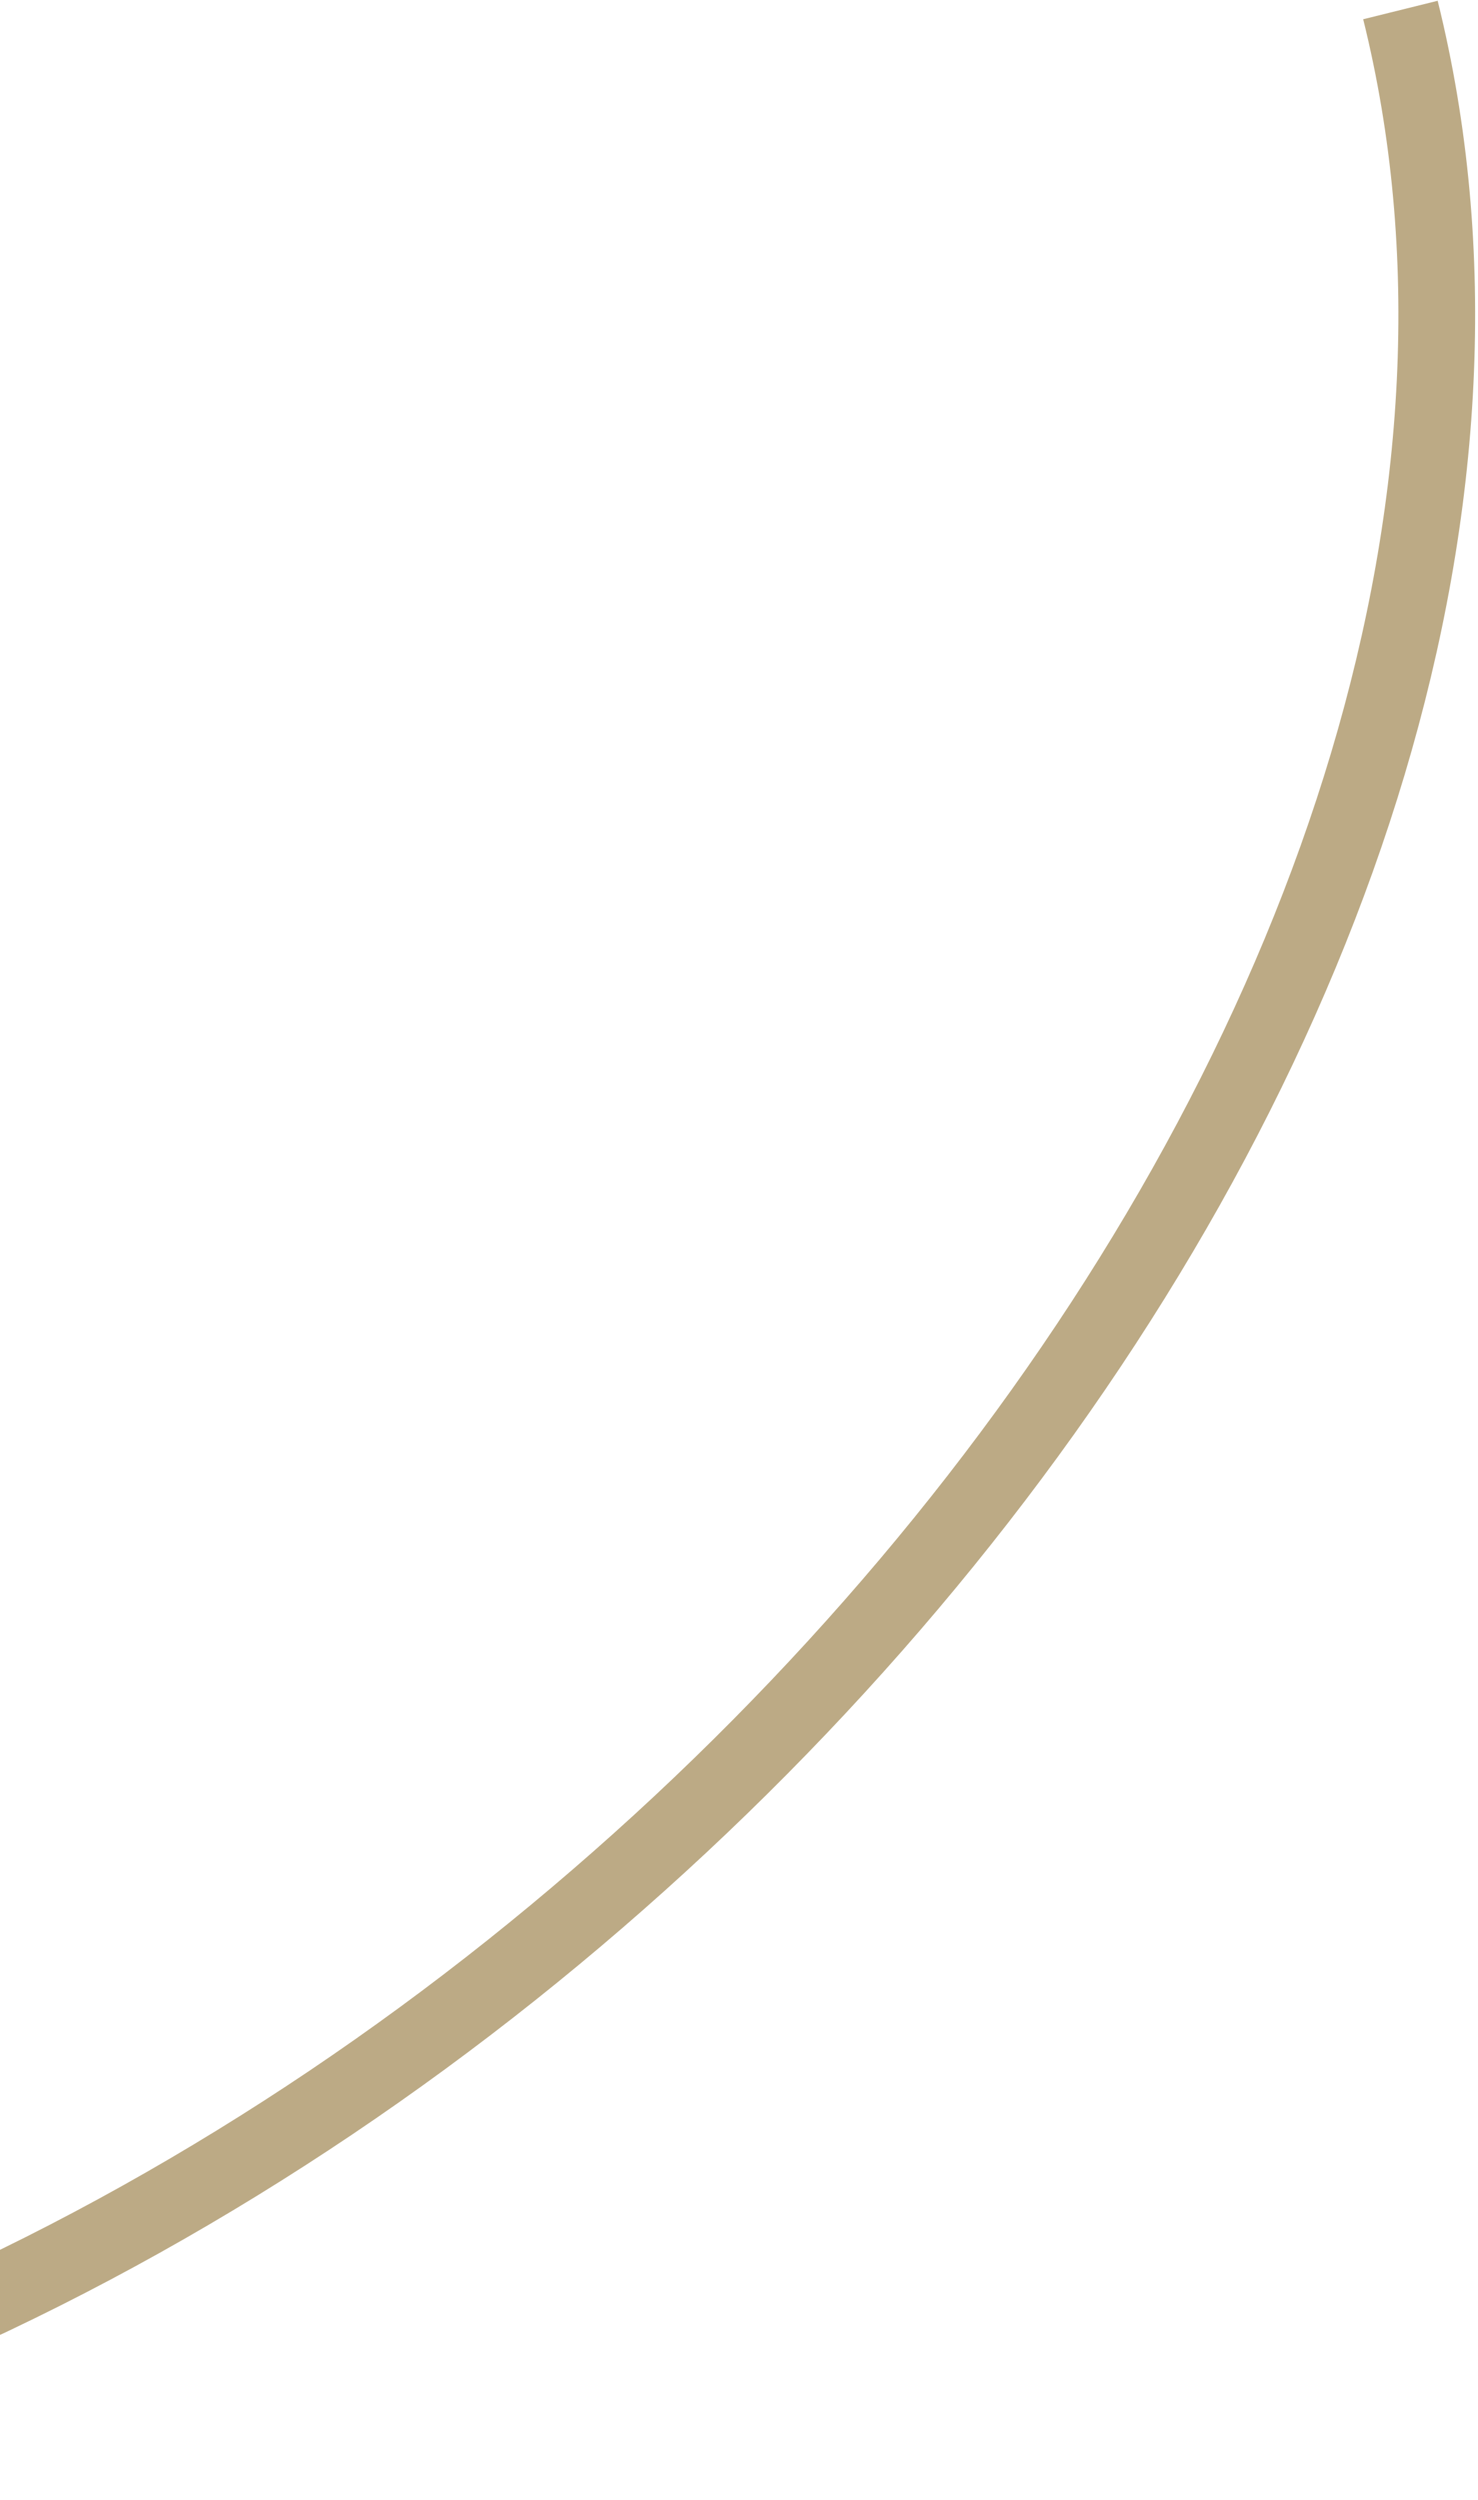 <svg width="443" height="749" viewBox="0 0 443 749" fill="none" xmlns="http://www.w3.org/2000/svg">
<path d="M419.75 3C491.556 292.565 197.355 658.455 -141.529 737.043" stroke="#BCAA85" stroke-width="23"/>
</svg>

